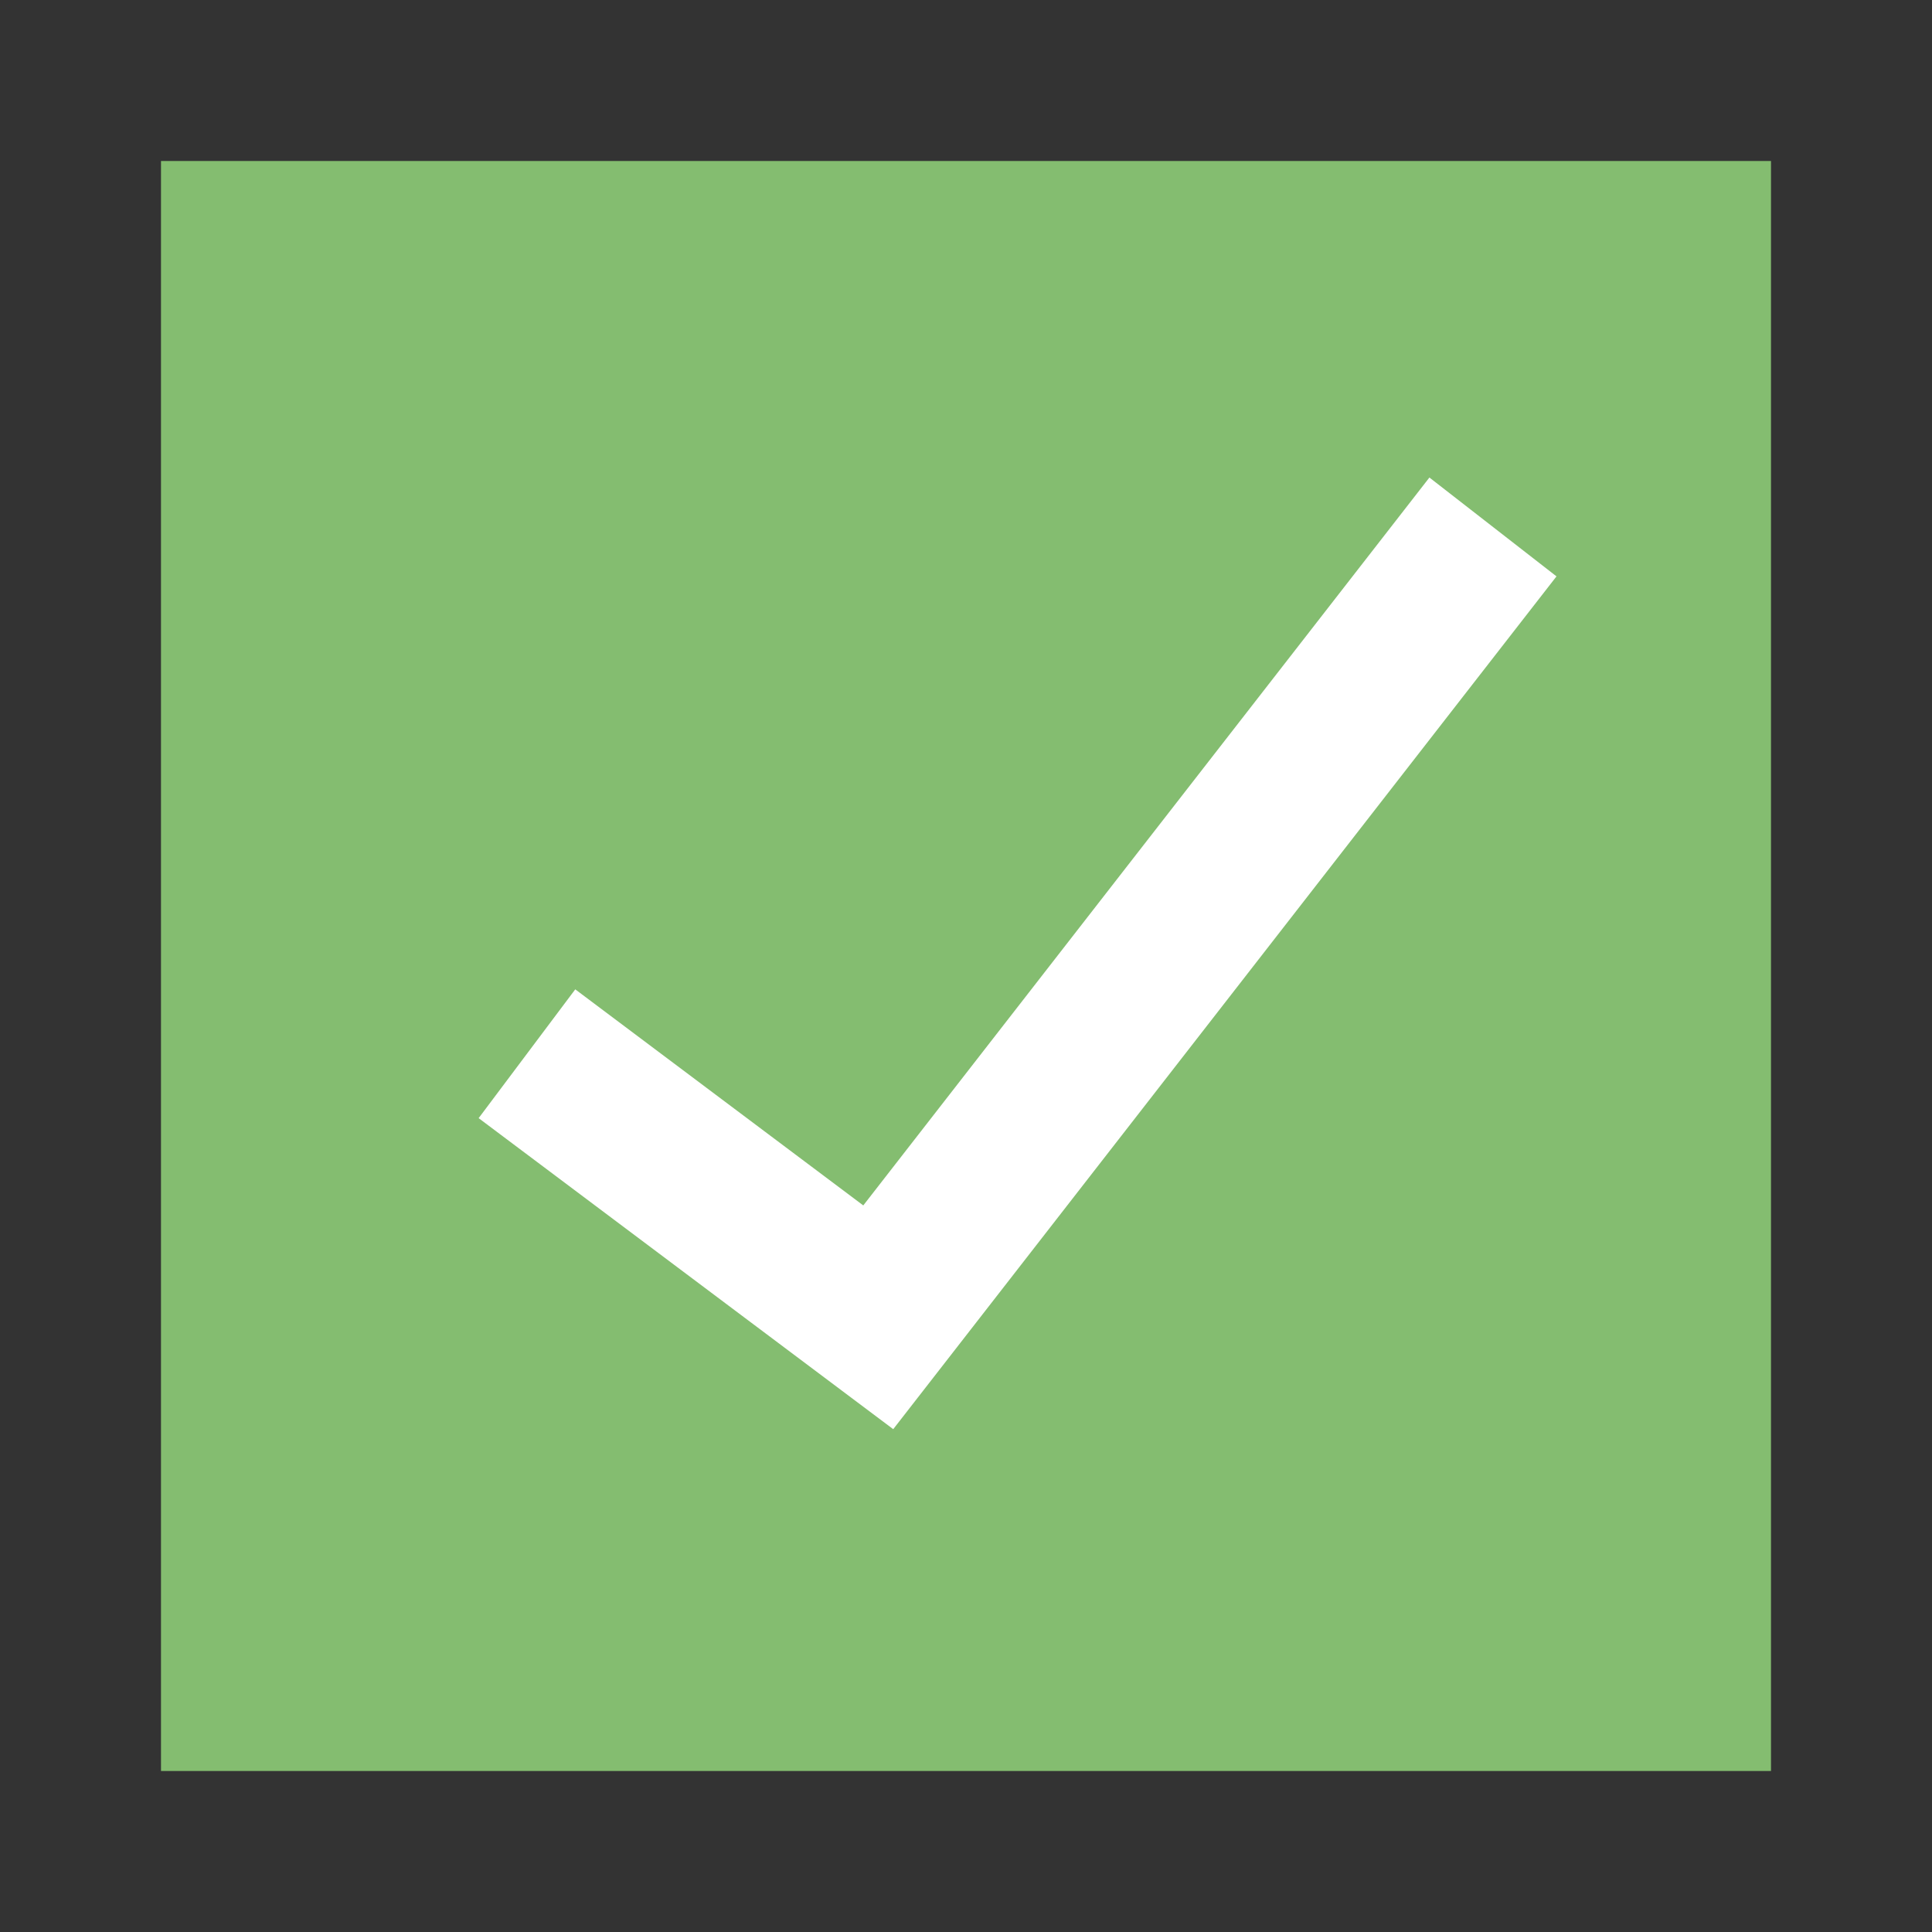 <svg width="12" height="12" viewBox="0 0 12 12" fill="none" xmlns="http://www.w3.org/2000/svg">
<rect x="0" y="0" width="12" height="12" fill="#333333" stroke="none"/>
<rect x="1" y="1" width="10" height="10" fill="#84BD70"/>
<path d="M9.273 3.273L5.455 8.182L3.273 6.545" stroke="white"/>
</svg>
